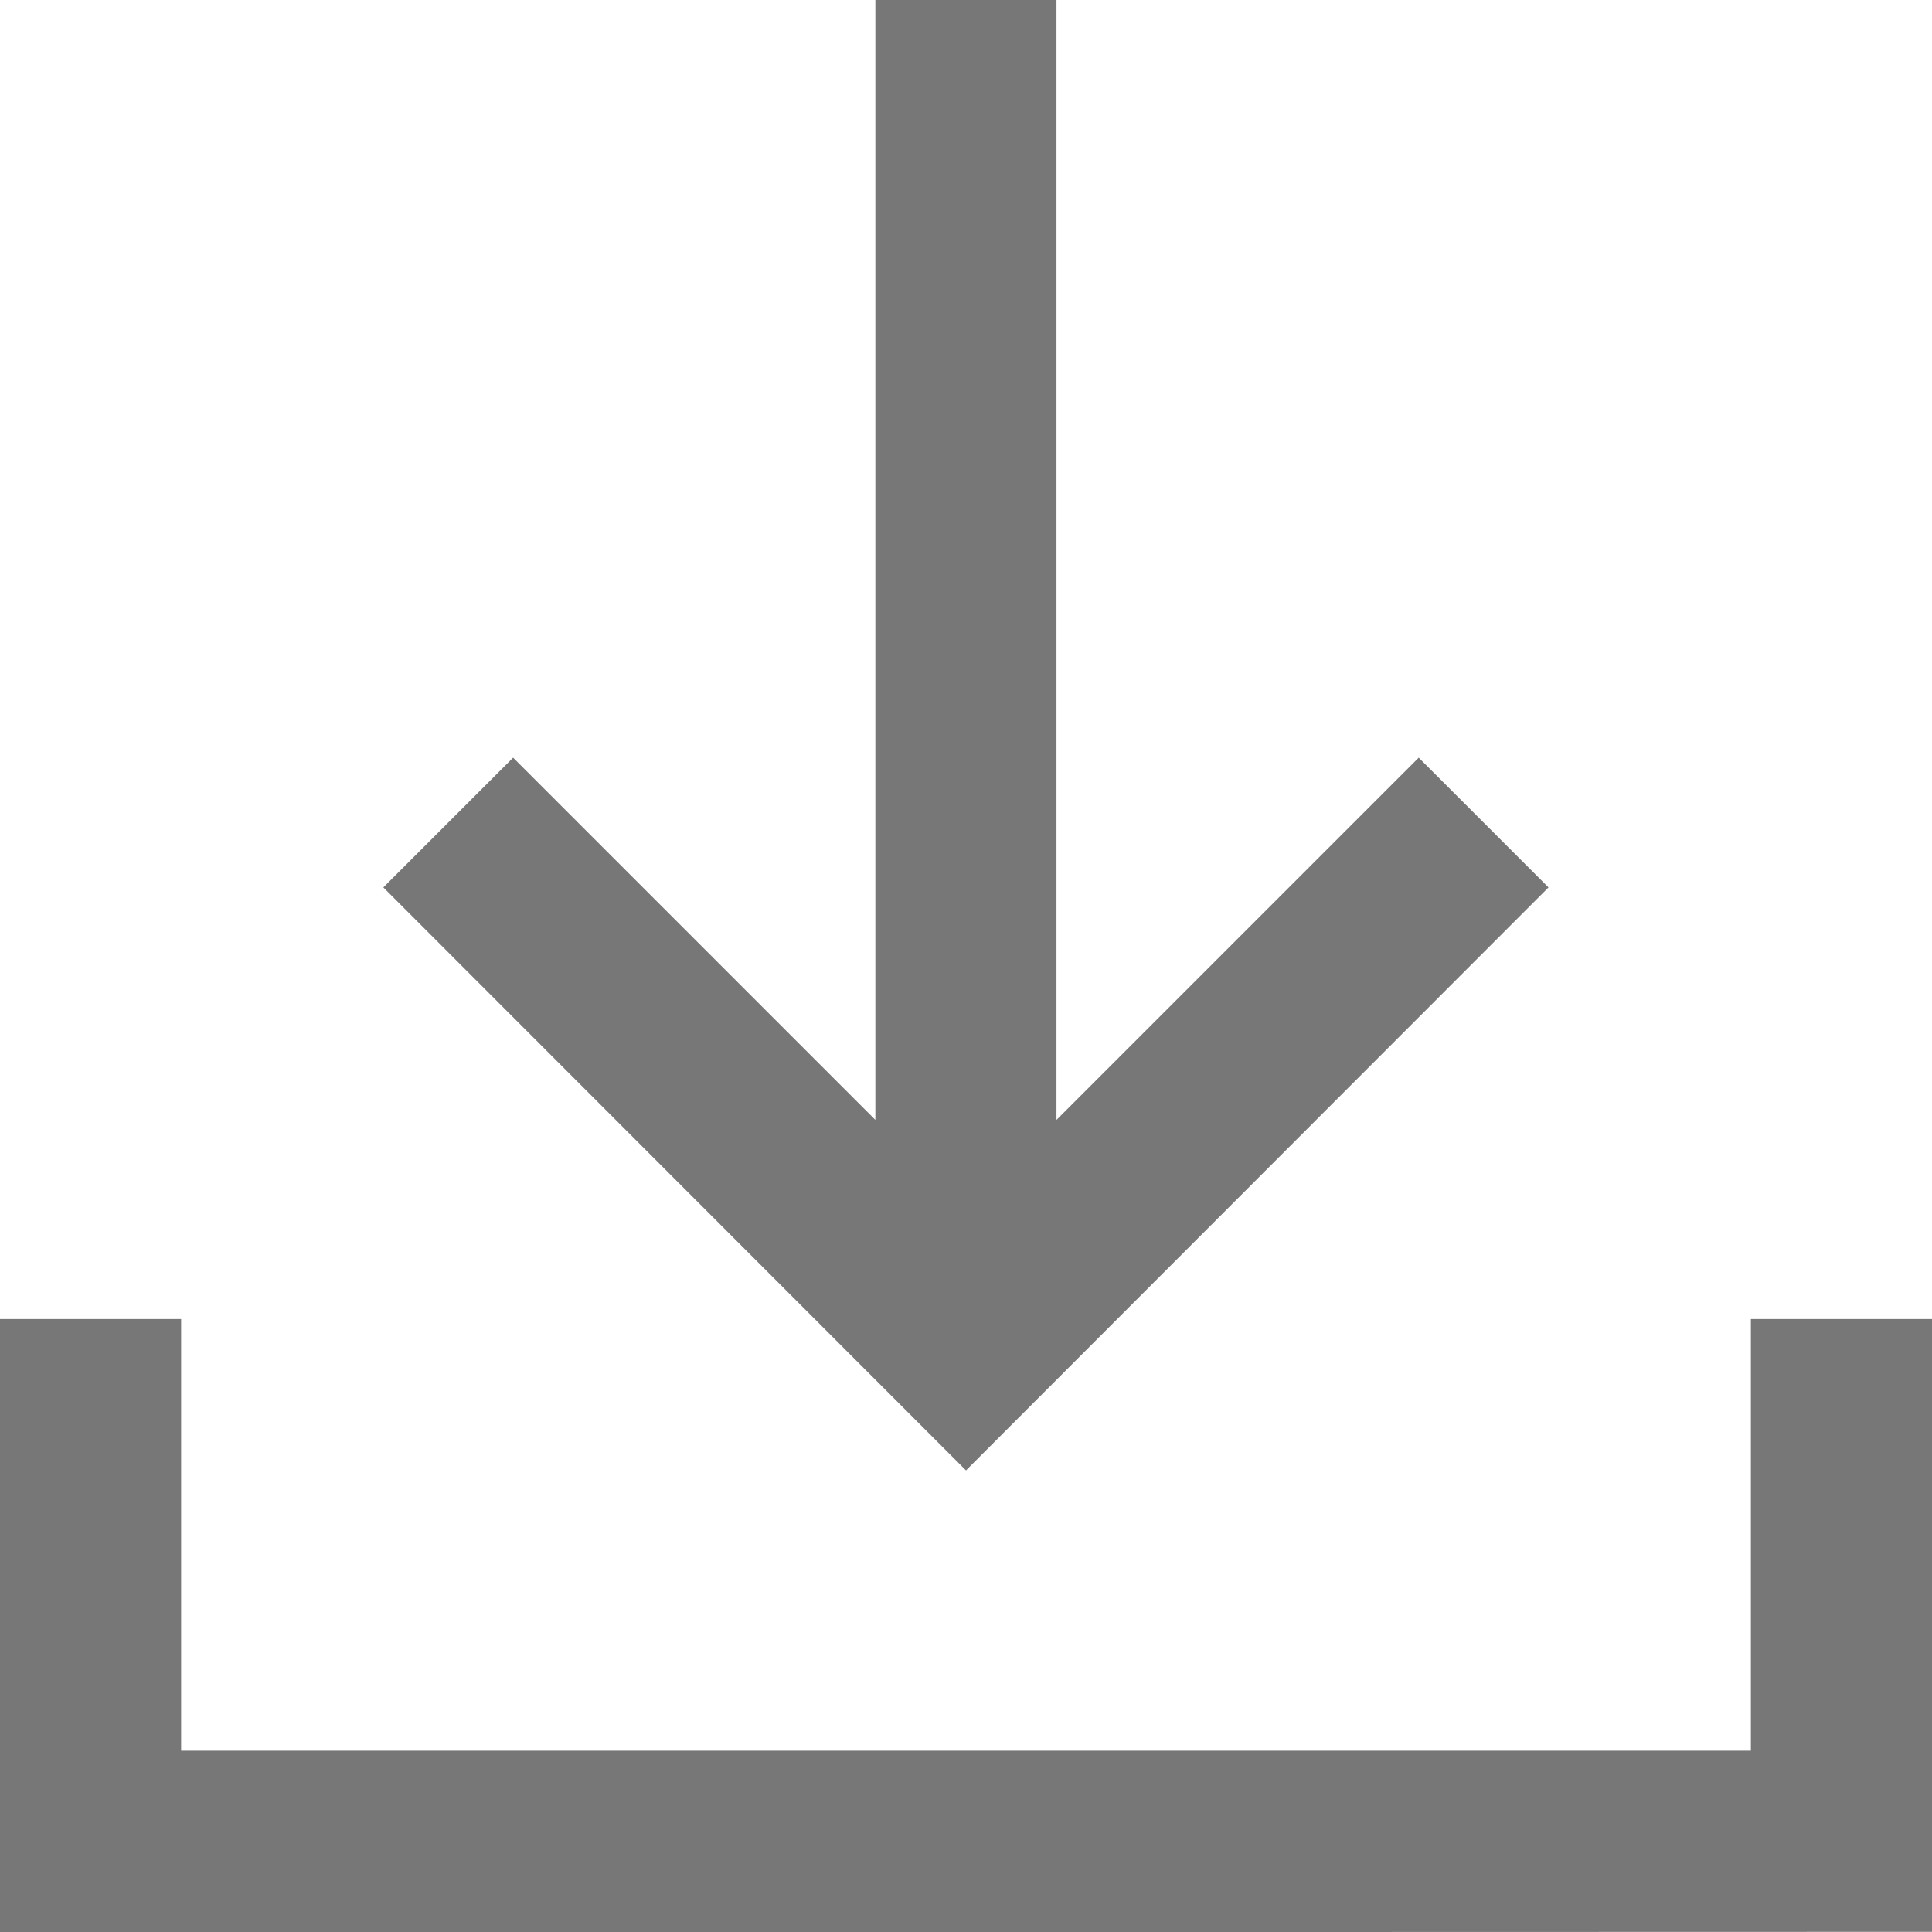 <svg xmlns="http://www.w3.org/2000/svg" width="12" height="12" viewBox="0 0 12 12">
    <path d="M9.167 12.3 5.548 8.679l.806-.806 2.25 2.25V3.167h1.125v6.956l2.25-2.25.806.806zm-6 2.869V11.36h1.125v2.681h9.75V11.36h1.125v3.806z" transform="translate(-3.167 -3.167)" style="fill:#777"/>
</svg>
